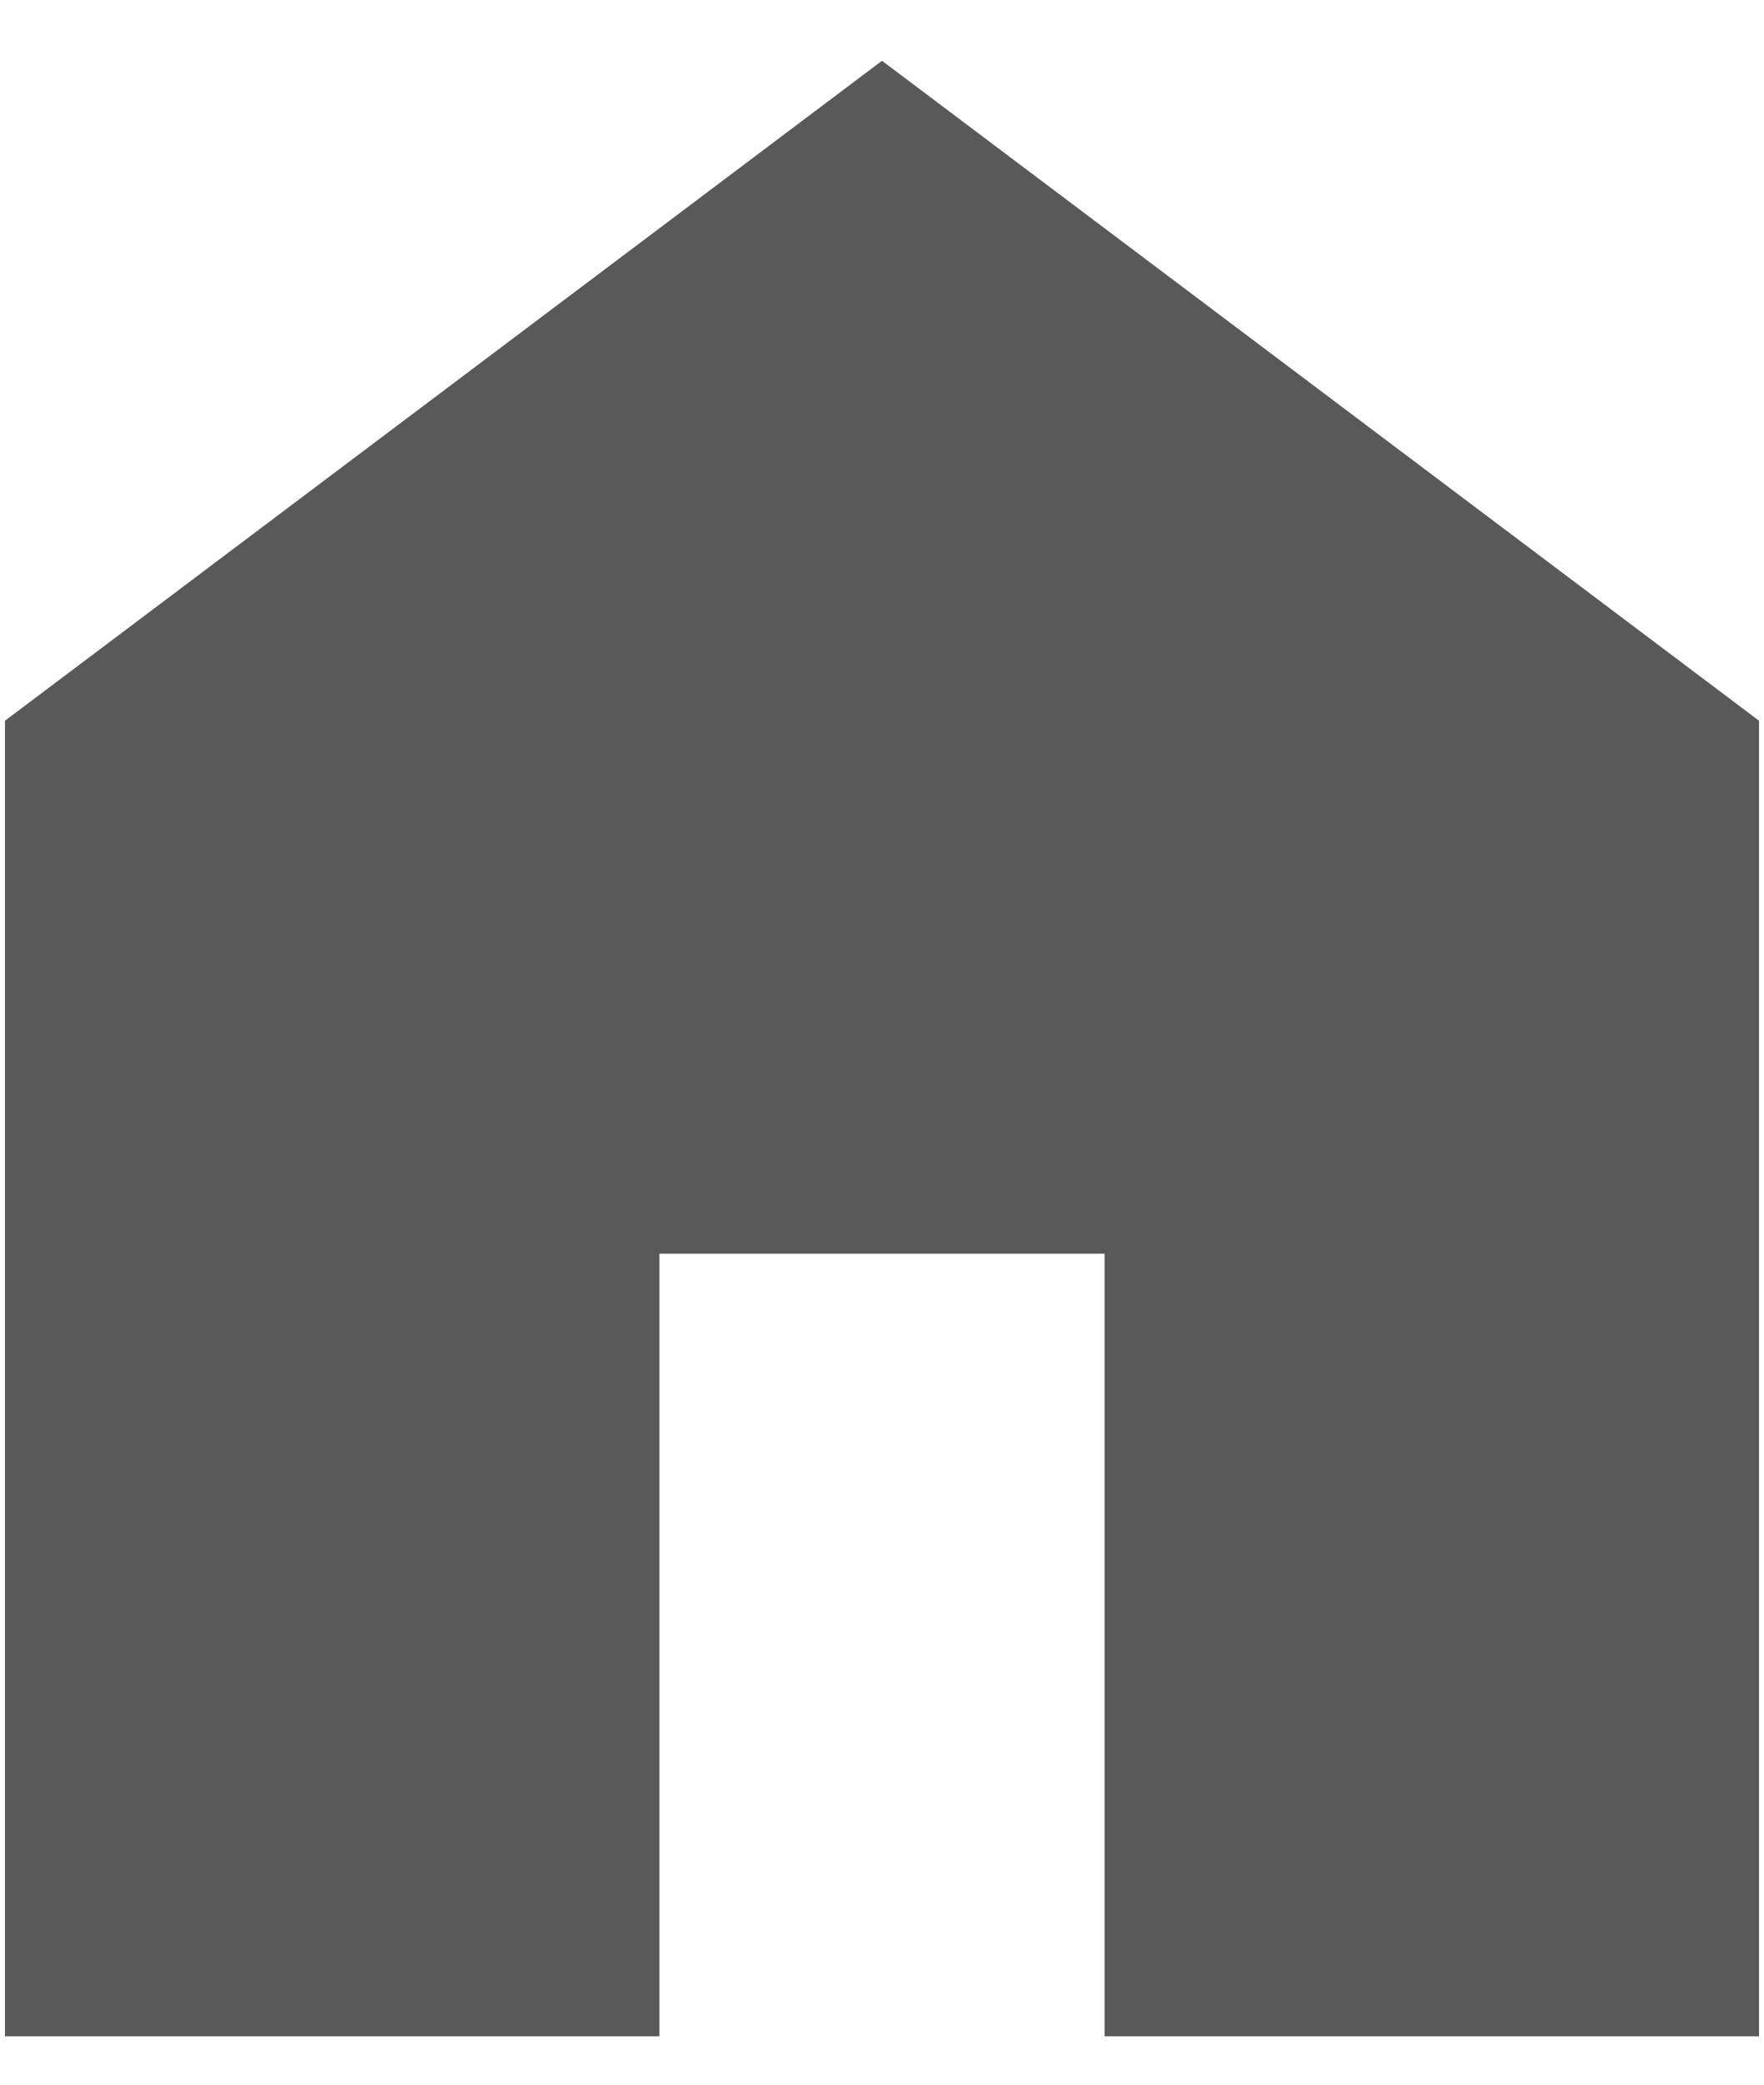 <svg width="22" height="26" viewBox="0 0 22 26" fill="none" xmlns="http://www.w3.org/2000/svg">
<path d="M0.062 25.396V8.989L11 0.758L21.938 8.989V25.396H13.776V15.636H8.224V25.396H0.062Z" fill="black" fill-opacity="0.65"/>
</svg>
